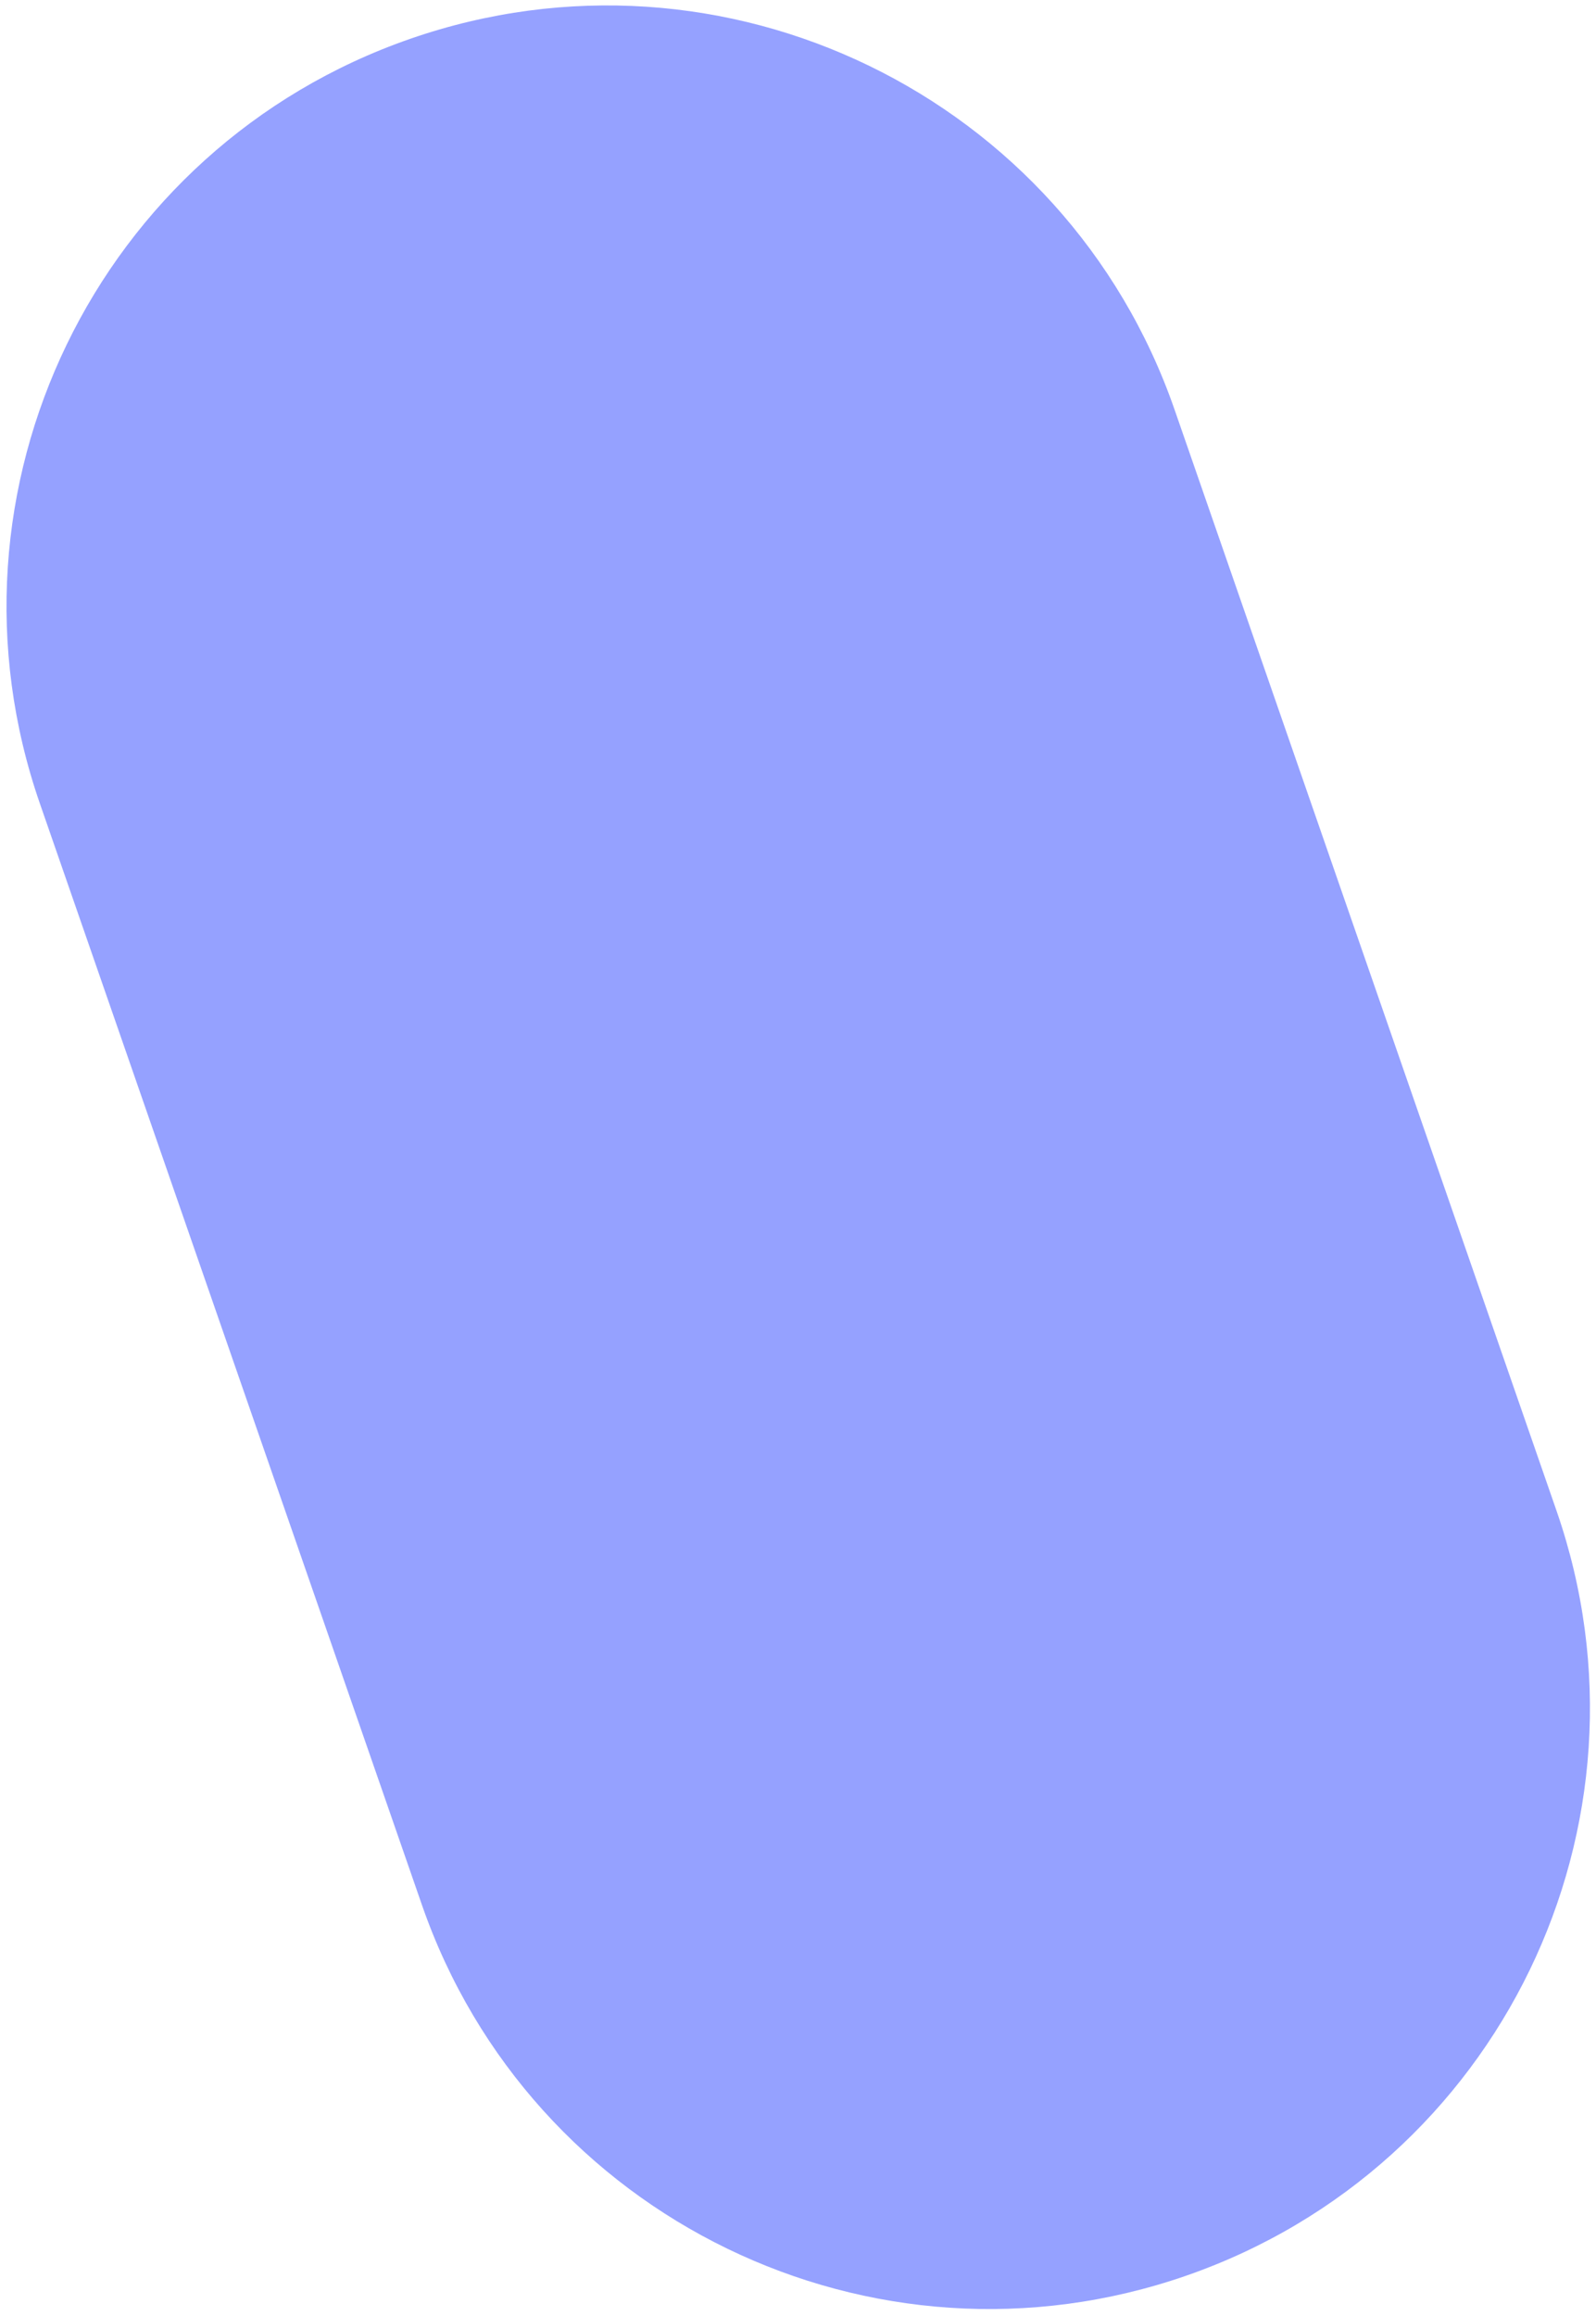 <svg width="211" height="306" viewBox="0 0 211 306" fill="none" xmlns="http://www.w3.org/2000/svg">
<path d="M155.28 54.118C140.901 12.685 95.663 -9.249 54.24 5.127C12.817 19.503 -9.107 64.746 5.272 106.178L55.782 251.718C70.161 293.151 115.398 315.084 156.822 300.708C198.245 286.332 220.169 241.09 205.79 199.657L155.28 54.118Z" fill="#95A1FF"/>
</svg>
